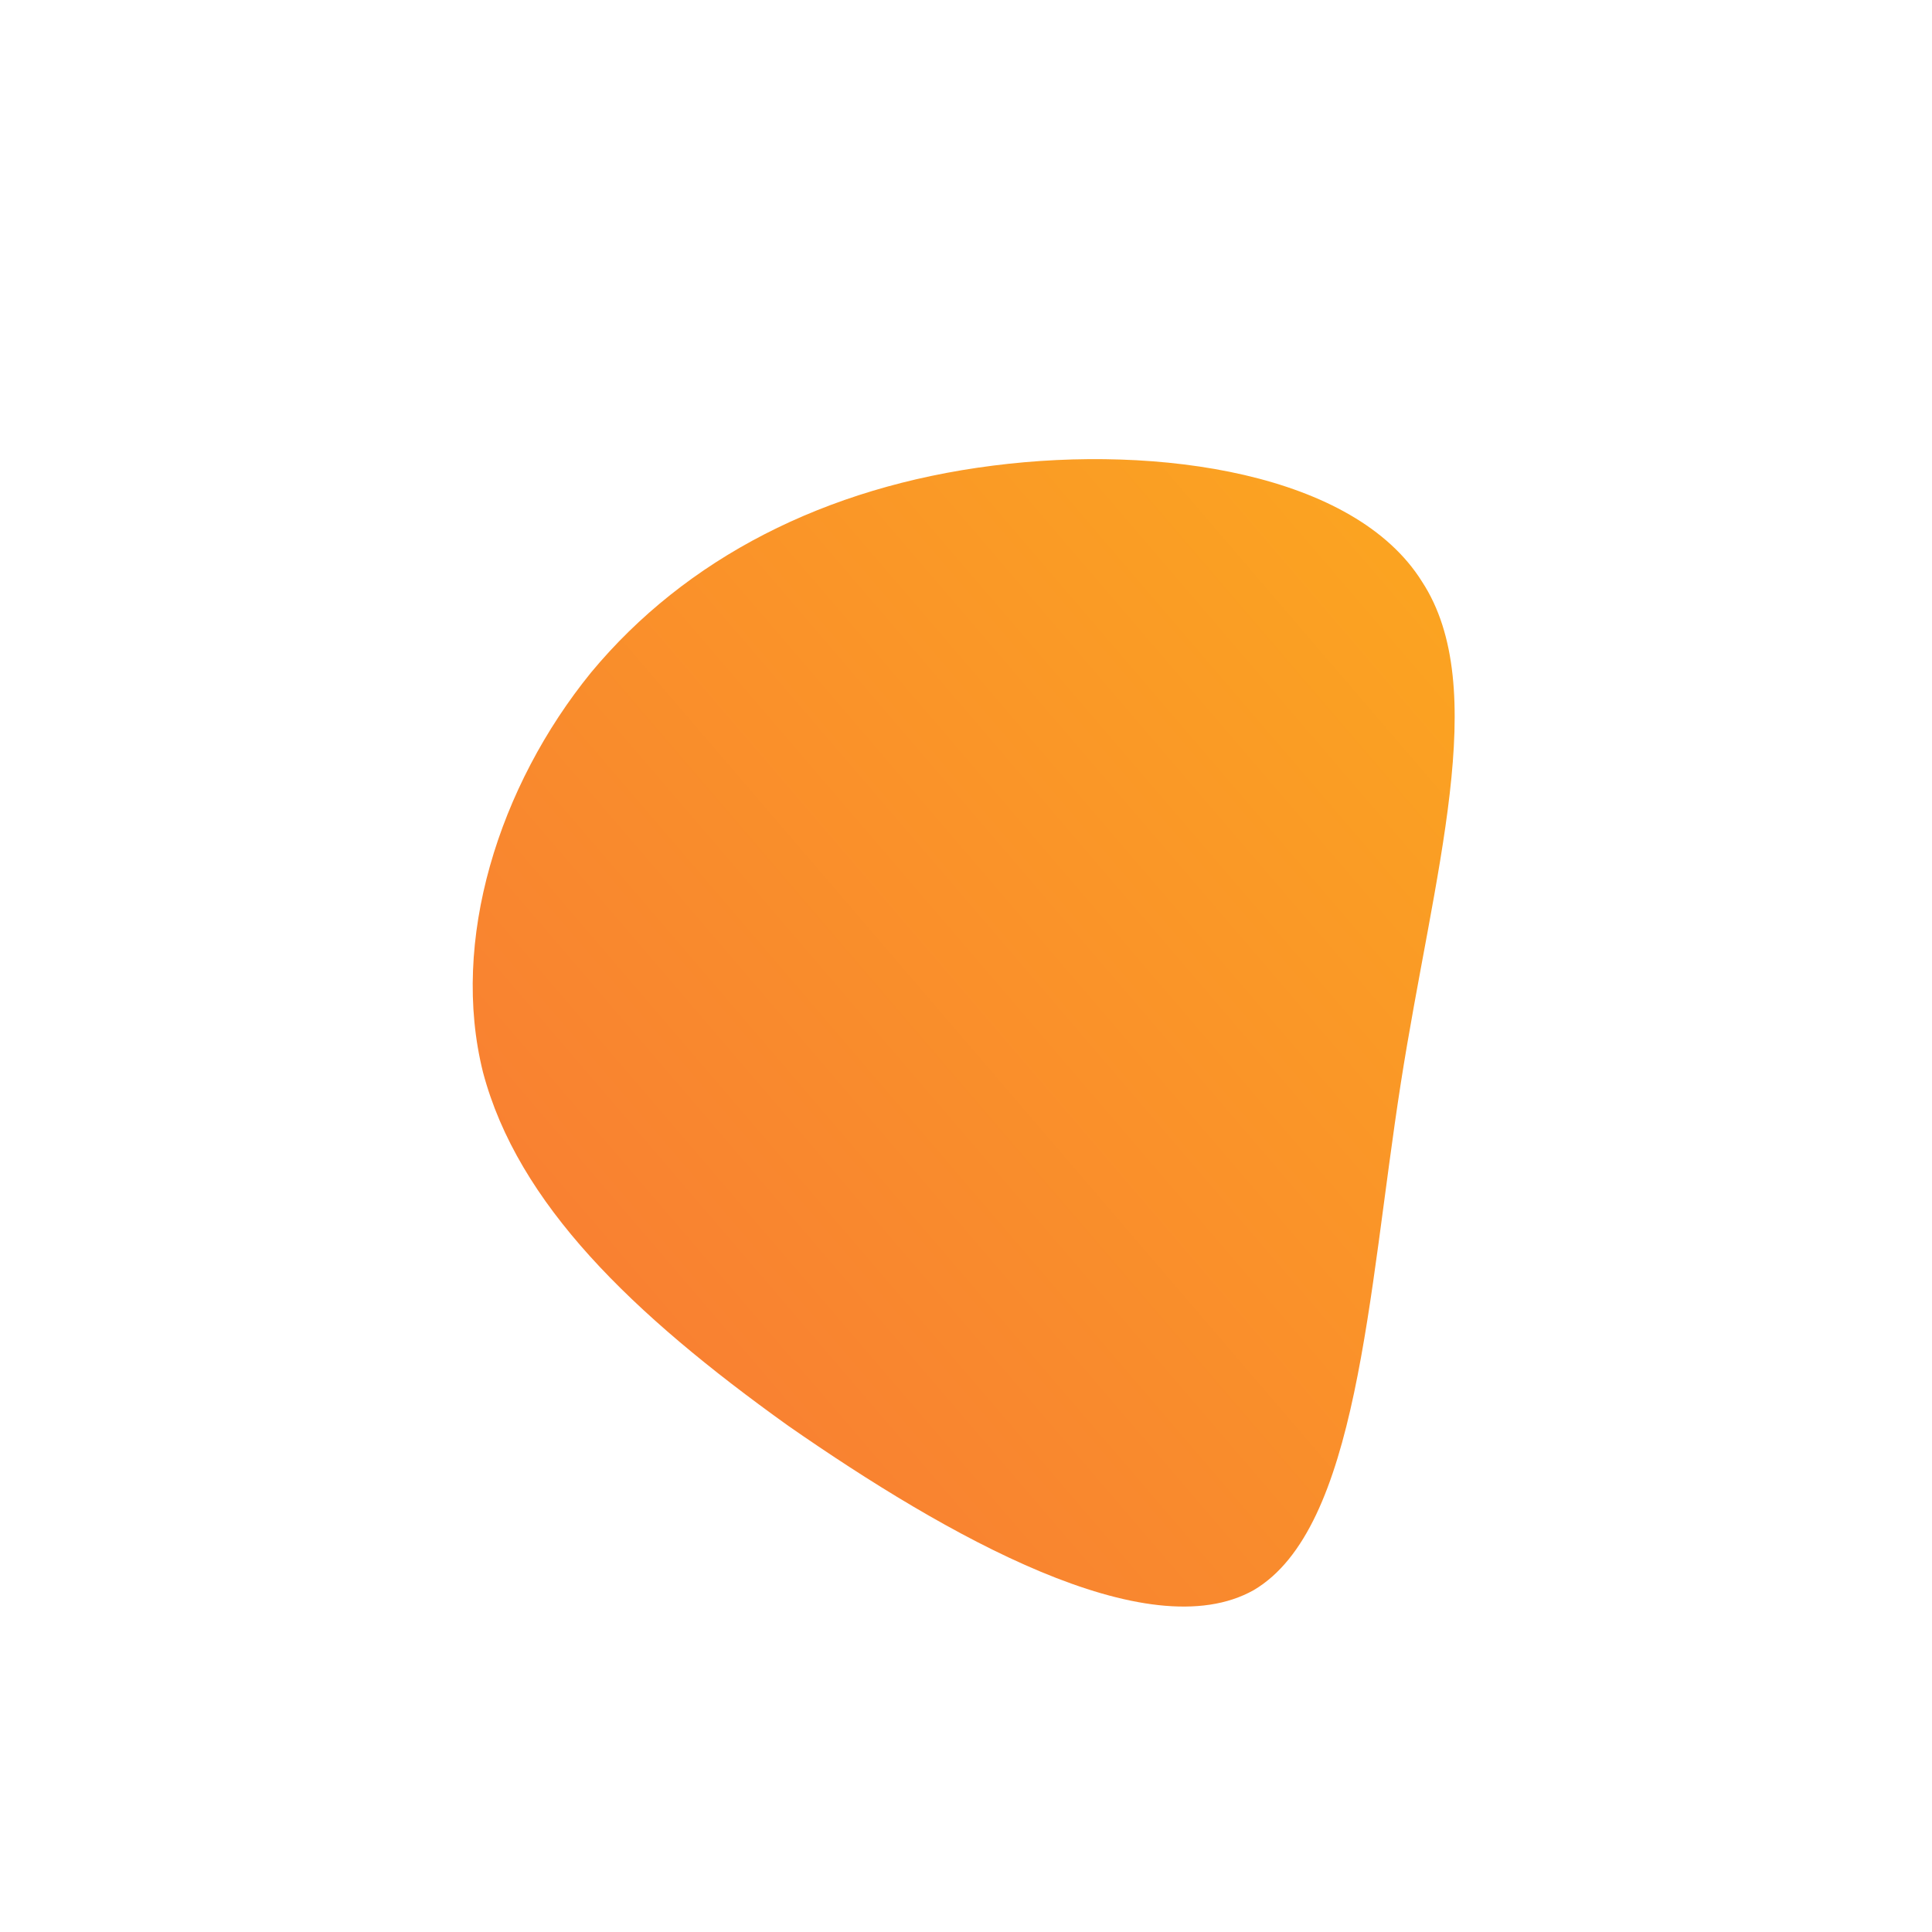<!--?xml version="1.0" standalone="no"?-->
              <svg id="sw-js-blob-svg" viewBox="0 0 100 100" xmlns="http://www.w3.org/2000/svg" version="1.1">
                    <defs> 
                        <linearGradient id="sw-gradient" x1="0" x2="1" y1="1" y2="0">
                            <stop id="stop1" stop-color="rgba(248, 117, 55, 1)" offset="0%"></stop>
                            <stop id="stop2" stop-color="rgba(251, 168, 31, 1)" offset="100%"></stop>
                        </linearGradient>
                    </defs>
                <path fill="url(#sw-gradient)" d="M23.6,-19.9C27.2,-14.4,24.2,-4.8,22.5,6.1C20.8,17,20.3,29.1,14.9,32.3C9.4,35.4,-1,29.5,-9.2,23.8C-17.3,18,-23.2,12.3,-25,5.5C-26.7,-1.3,-24.2,-9.3,-19.4,-15.2C-14.5,-21.1,-7.3,-24.8,1.4,-25.9C10,-27,20.1,-25.5,23.6,-19.9Z" width="100%" height="100%" transform="translate(50 50)" stroke-width="0" style="transition: all 0.3s ease 0s;"></path>
              </svg>